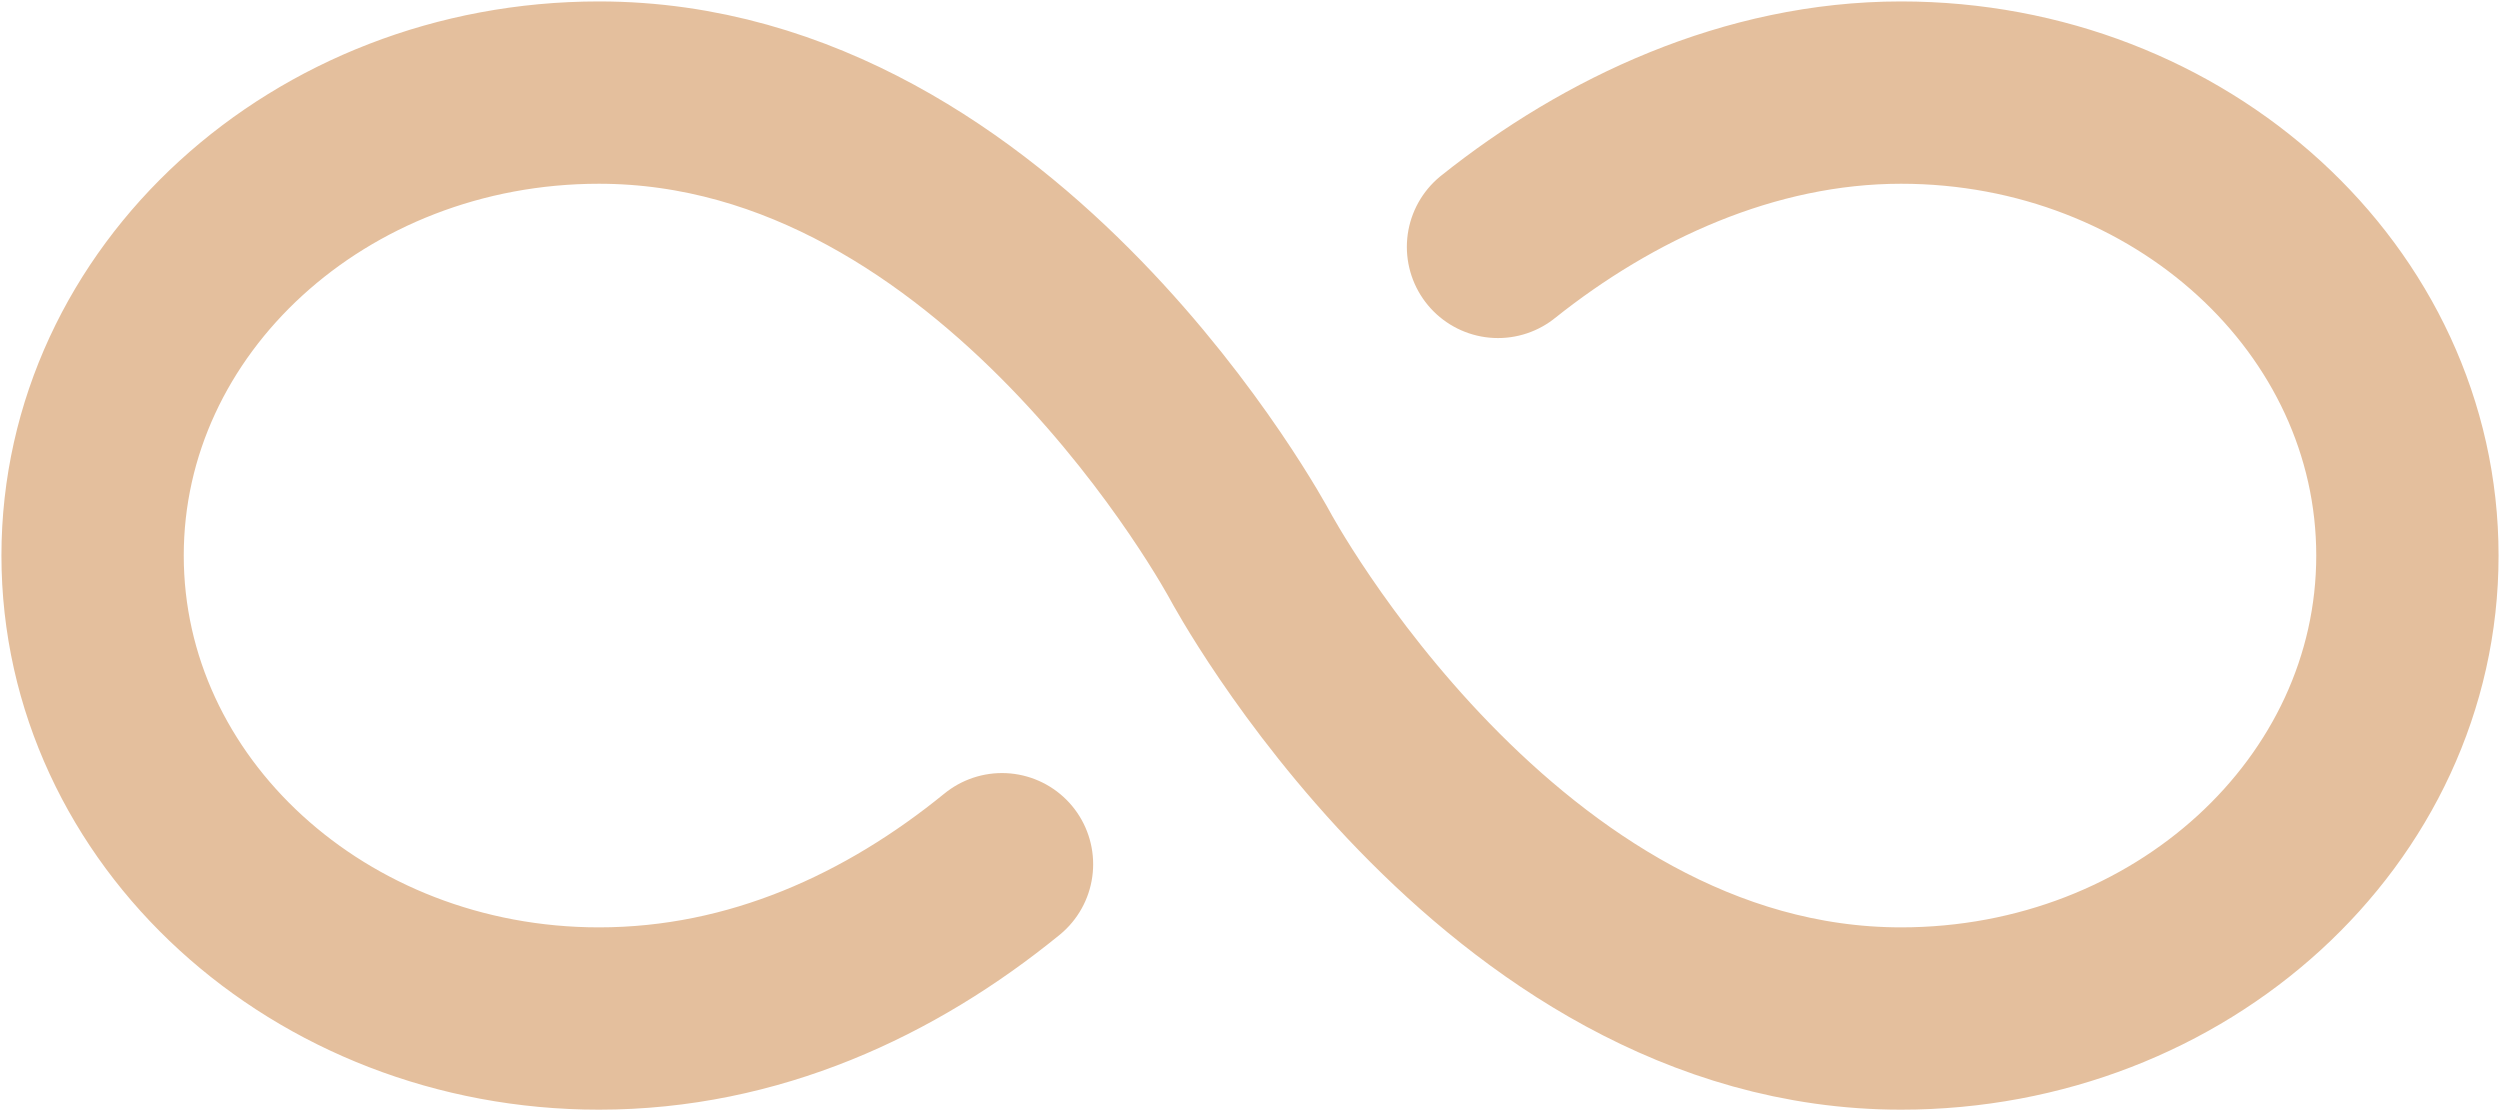 <svg width="54" height="24" viewBox="0 0 54 24" fill="none" xmlns="http://www.w3.org/2000/svg">
<g clip-path="url(#clip0_288_4)">
<path d="M21.643 18.667C19.238 20.627 16.286 22 12.938 22C6.897 22 2 17.521 2 12C2 6.479 6.897 2 12.938 2C21.643 2 27 12 27 12C27 12 32.357 22 41.062 22C47.103 22 52 17.521 52 12C52 6.479 47.103 2 41.062 2C37.785 2 34.739 3.432 32.357 5.333" stroke="#E4BF9D" stroke-width="3.938" stroke-miterlimit="10" stroke-linecap="round"/>
</g>
<defs>
<clipPath id="clip0_288_4">
<rect width="54" height="24" fill="white"/>
</clipPath>
</defs>
</svg>

